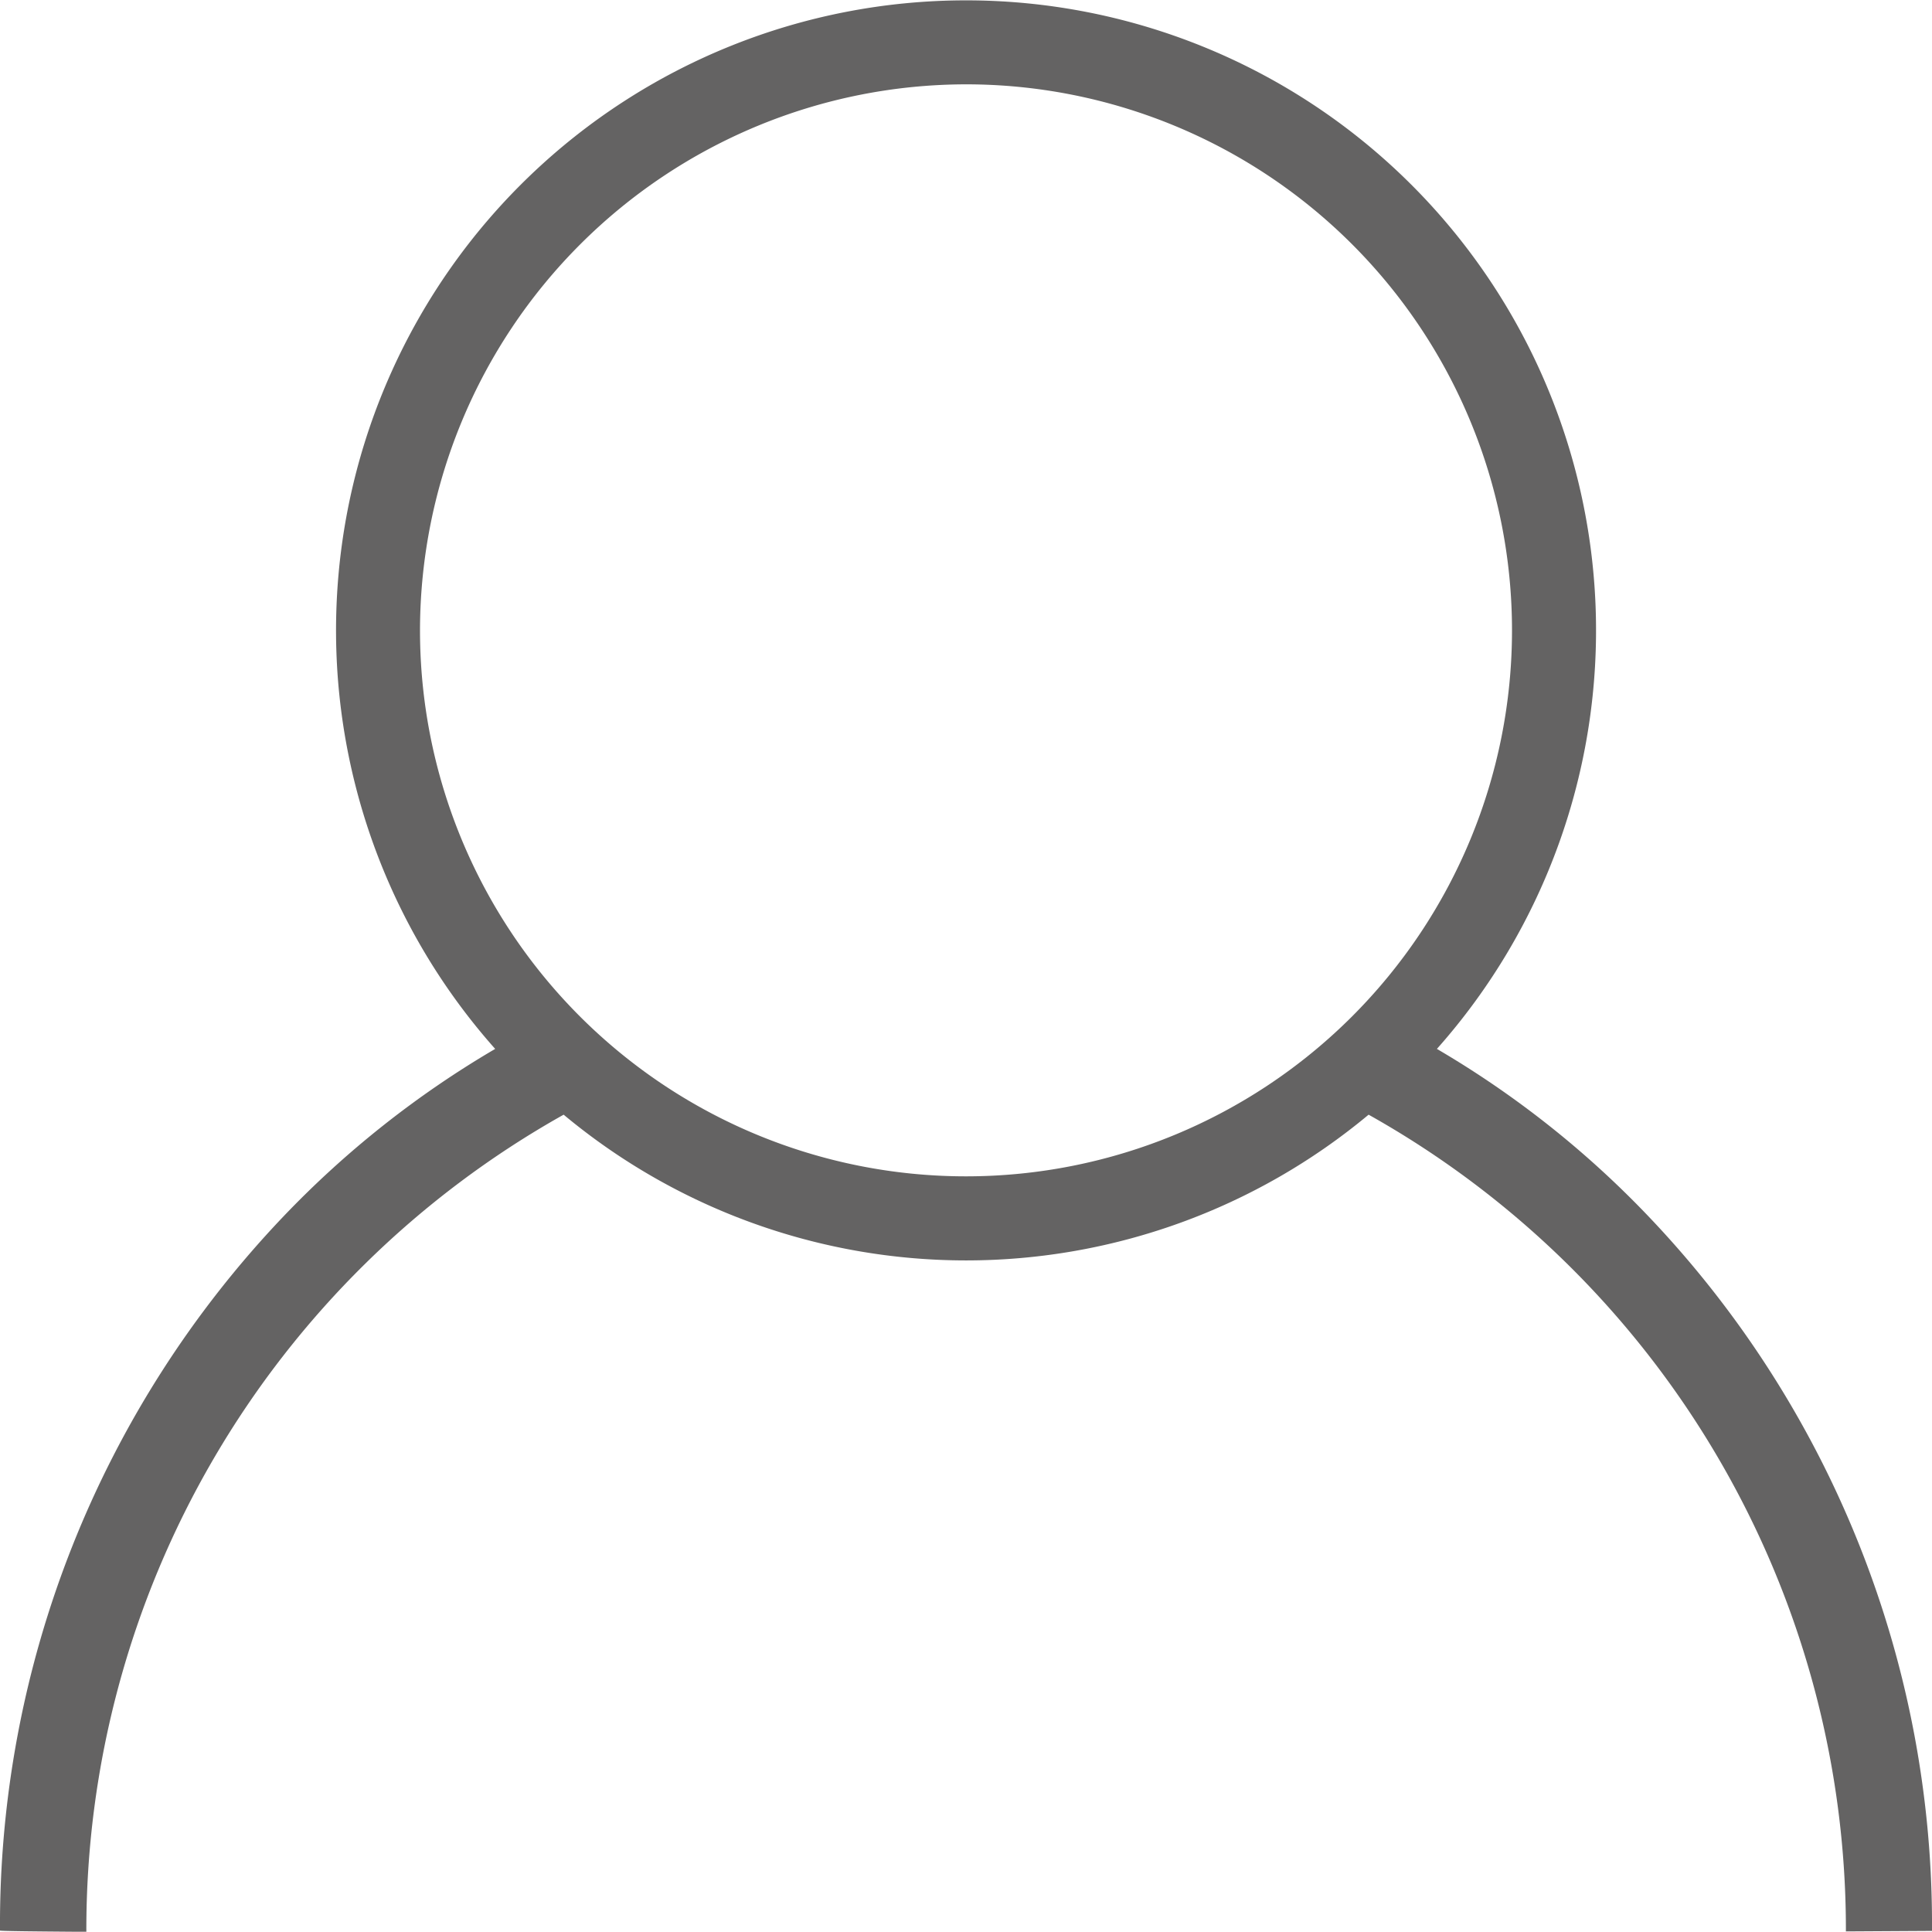 <svg xmlns="http://www.w3.org/2000/svg" width="23" height="22.997" viewBox="0 0 23 22.997">
    <defs>
        <clipPath id="67rwf9ukya">
            <path fill="none" d="M0 0H23V22.997H0z"/>
        </clipPath>
    </defs>
    <g clip-path="url(#67rwf9ukya)">
        <path fill="#646363" d="M2329.038 7442zm-1.038-.013a12.221 12.221 0 0 1 3.369-8.5 11.571 11.571 0 0 1 2.526-2 7.5 7.5 0 1 1 11.211 0 11.52 11.52 0 0 1 2.525 2 12.213 12.213 0 0 1 3.369 8.5l-1.025.006a11.118 11.118 0 0 0-5.682-9.723 7.484 7.484 0 0 1-9.583 0 11.119 11.119 0 0 0-5.682 9.728c-.683-.005-1.017-.009-1.028-.015zm5-15.483a6.5 6.5 0 1 0 6.5-6.5 6.508 6.508 0 0 0-6.5 6.496z" transform="translate(-2328 -7419)"/>
    </g>
</svg>
